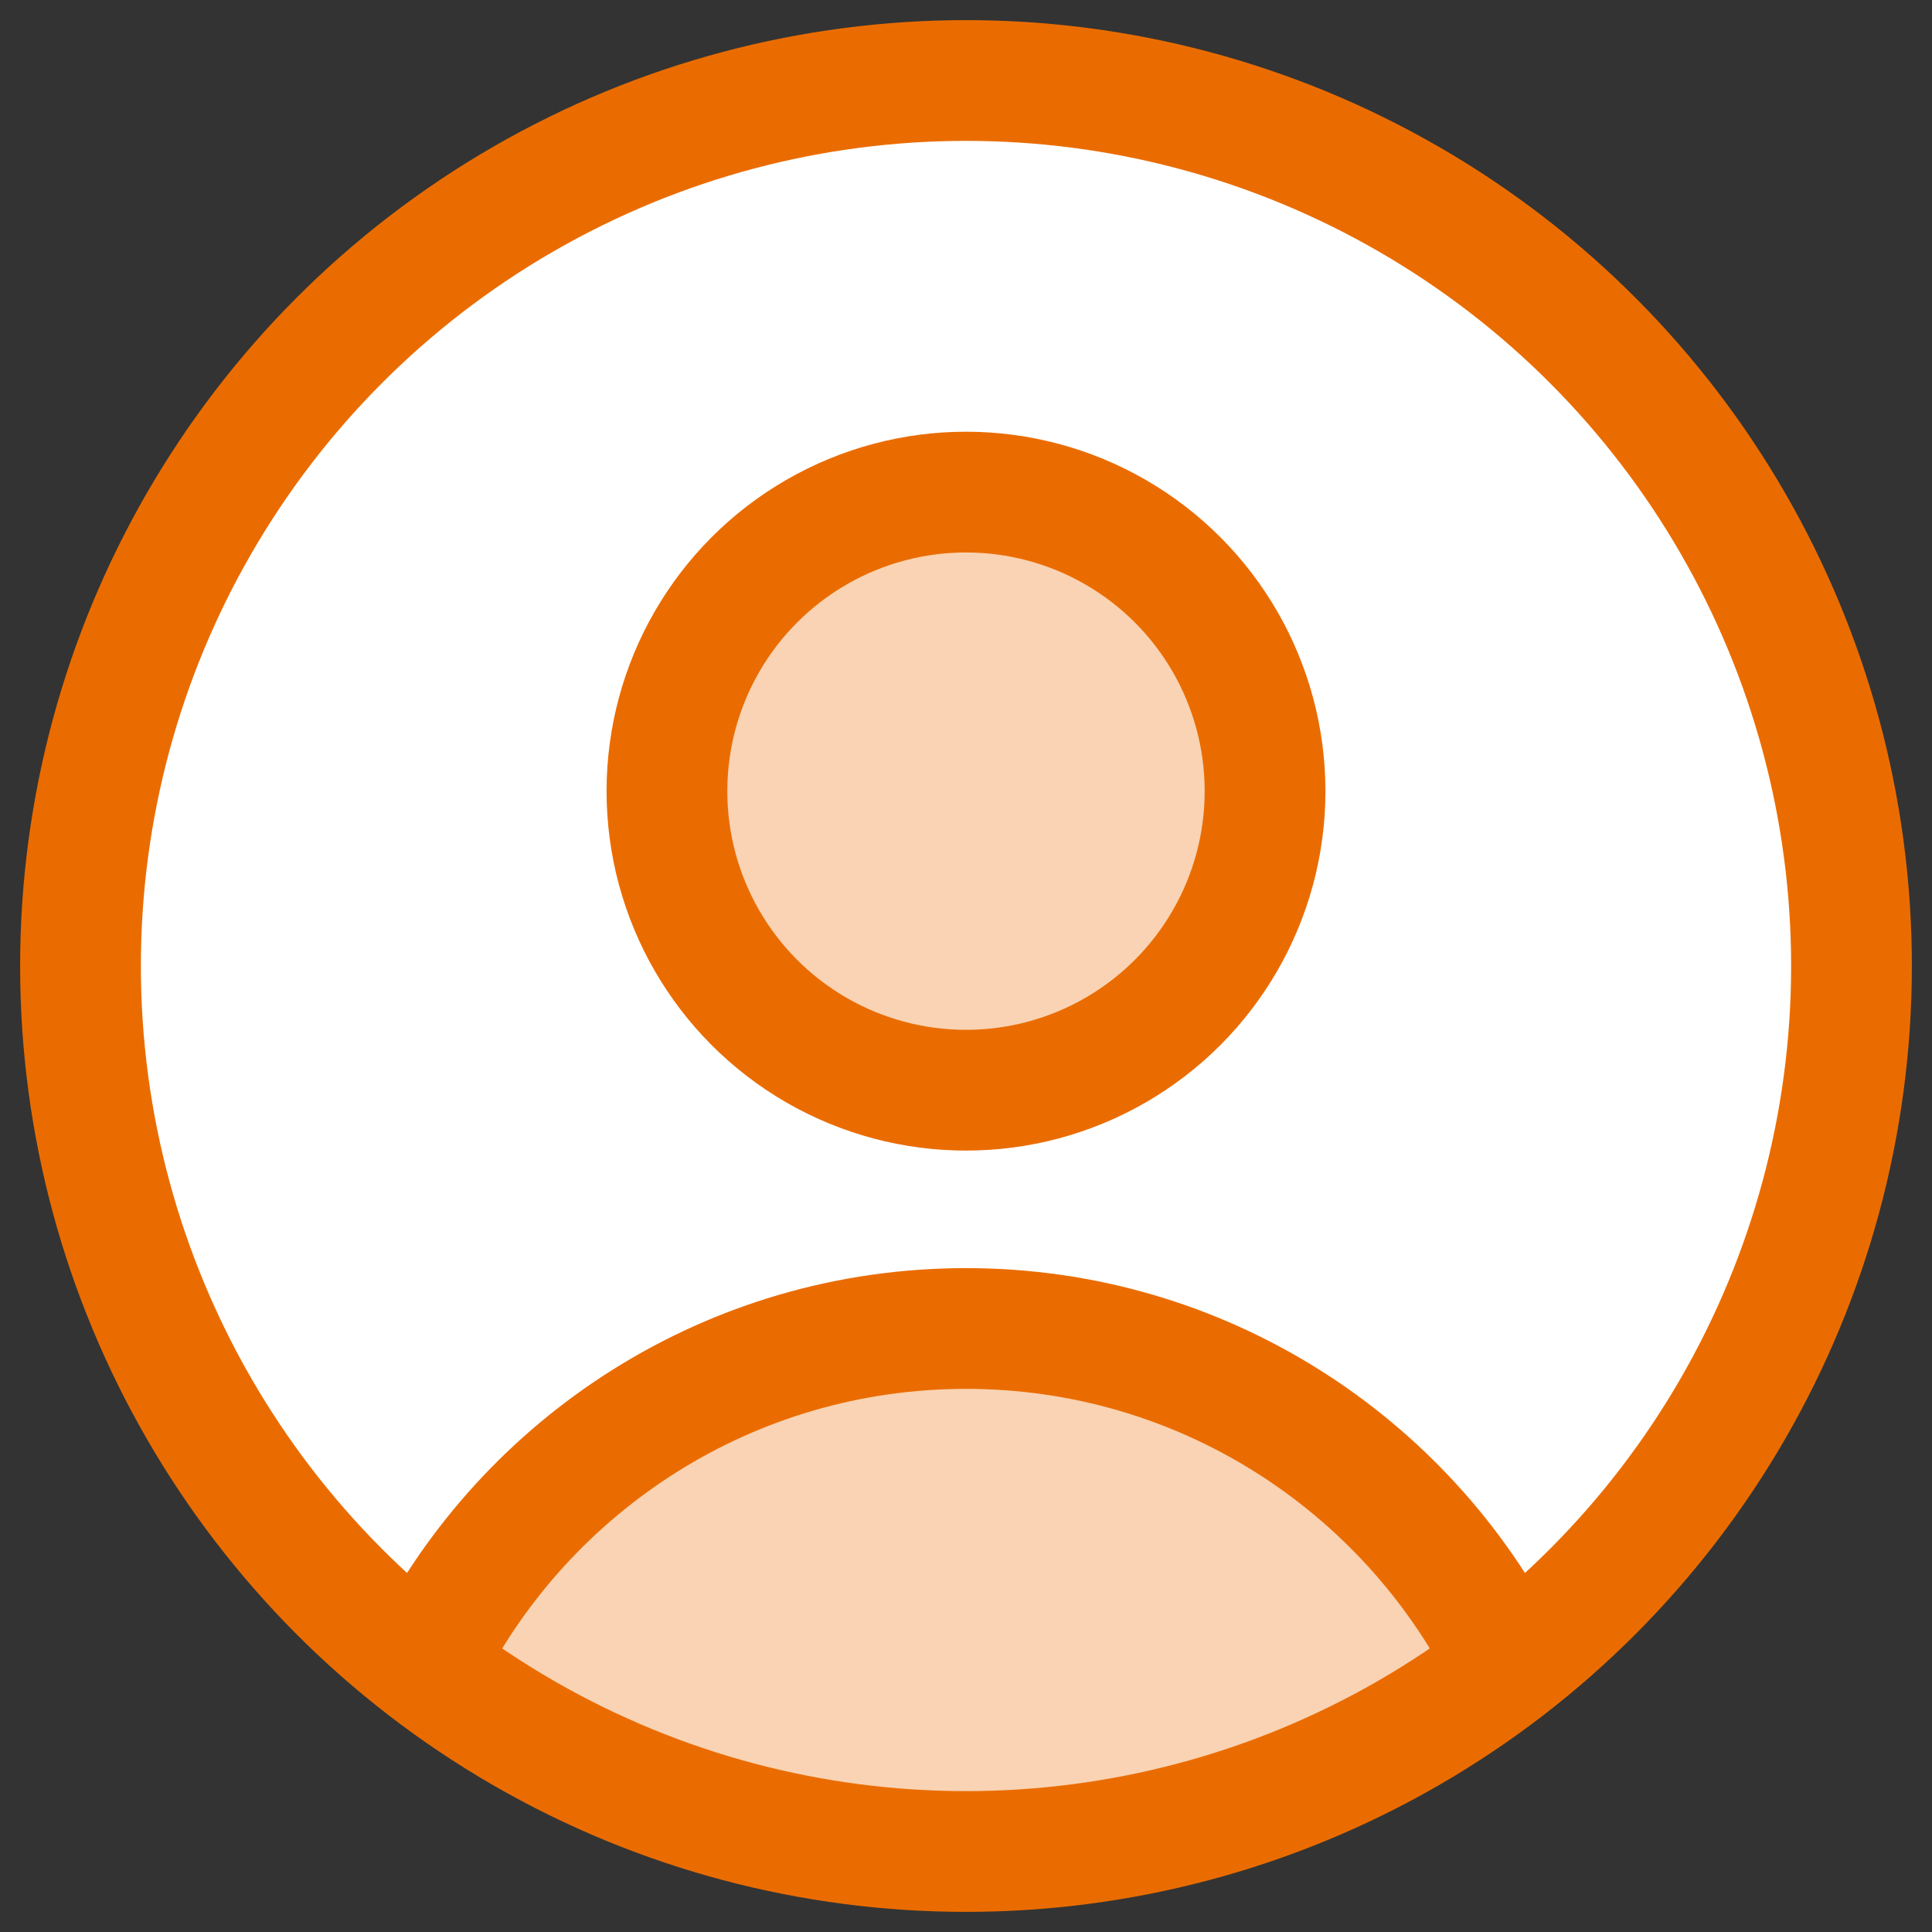 <svg width="24" height="24" viewBox="0 0 24 24" fill="none" xmlns="http://www.w3.org/2000/svg">
<rect x="0" y="0" width="24" height="24" fill="#333333" stroke="none"/>
<g id="Profile" clip-path="url(#clip0_35_1457)">
<g id="Group 3093">
<g id="Group 14">
<circle id="Ellipse 3" cx="12" cy="12" r="11" fill="white"/>
<path id="Ellipse 5" d="M18.698 20.616C17.459 18.176 14.925 16.503 12 16.503C9.075 16.503 6.541 18.176 5.302 20.616C9.47 23.747 14.402 23.709 18.698 20.616Z" fill="#EA6C00" fill-opacity="0.3"/>
<path id="Ellipse 6" d="M18.698 20.616C17.459 18.176 14.925 16.503 12 16.503C9.075 16.503 6.541 18.176 5.302 20.616" stroke="#EA6C00" stroke-width="1.5" stroke-linecap="round" stroke-linejoin="round"/>
<circle id="Ellipse 4" cx="12" cy="9.828" r="3.715" fill="#EA6C00" fill-opacity="0.3" stroke="#EA6C00" stroke-width="1.5" stroke-linecap="round" stroke-linejoin="round"/>
<circle id="Ellipse 7" cx="12" cy="12" r="11" stroke="#EA6C00" stroke-width="1.5" stroke-linecap="round" stroke-linejoin="round"/>
</g>
</g>
</g>
<defs>
<clipPath id="clip0_35_1457">
<rect width="24" height="24" fill="white"/>
</clipPath>
</defs>
</svg>
